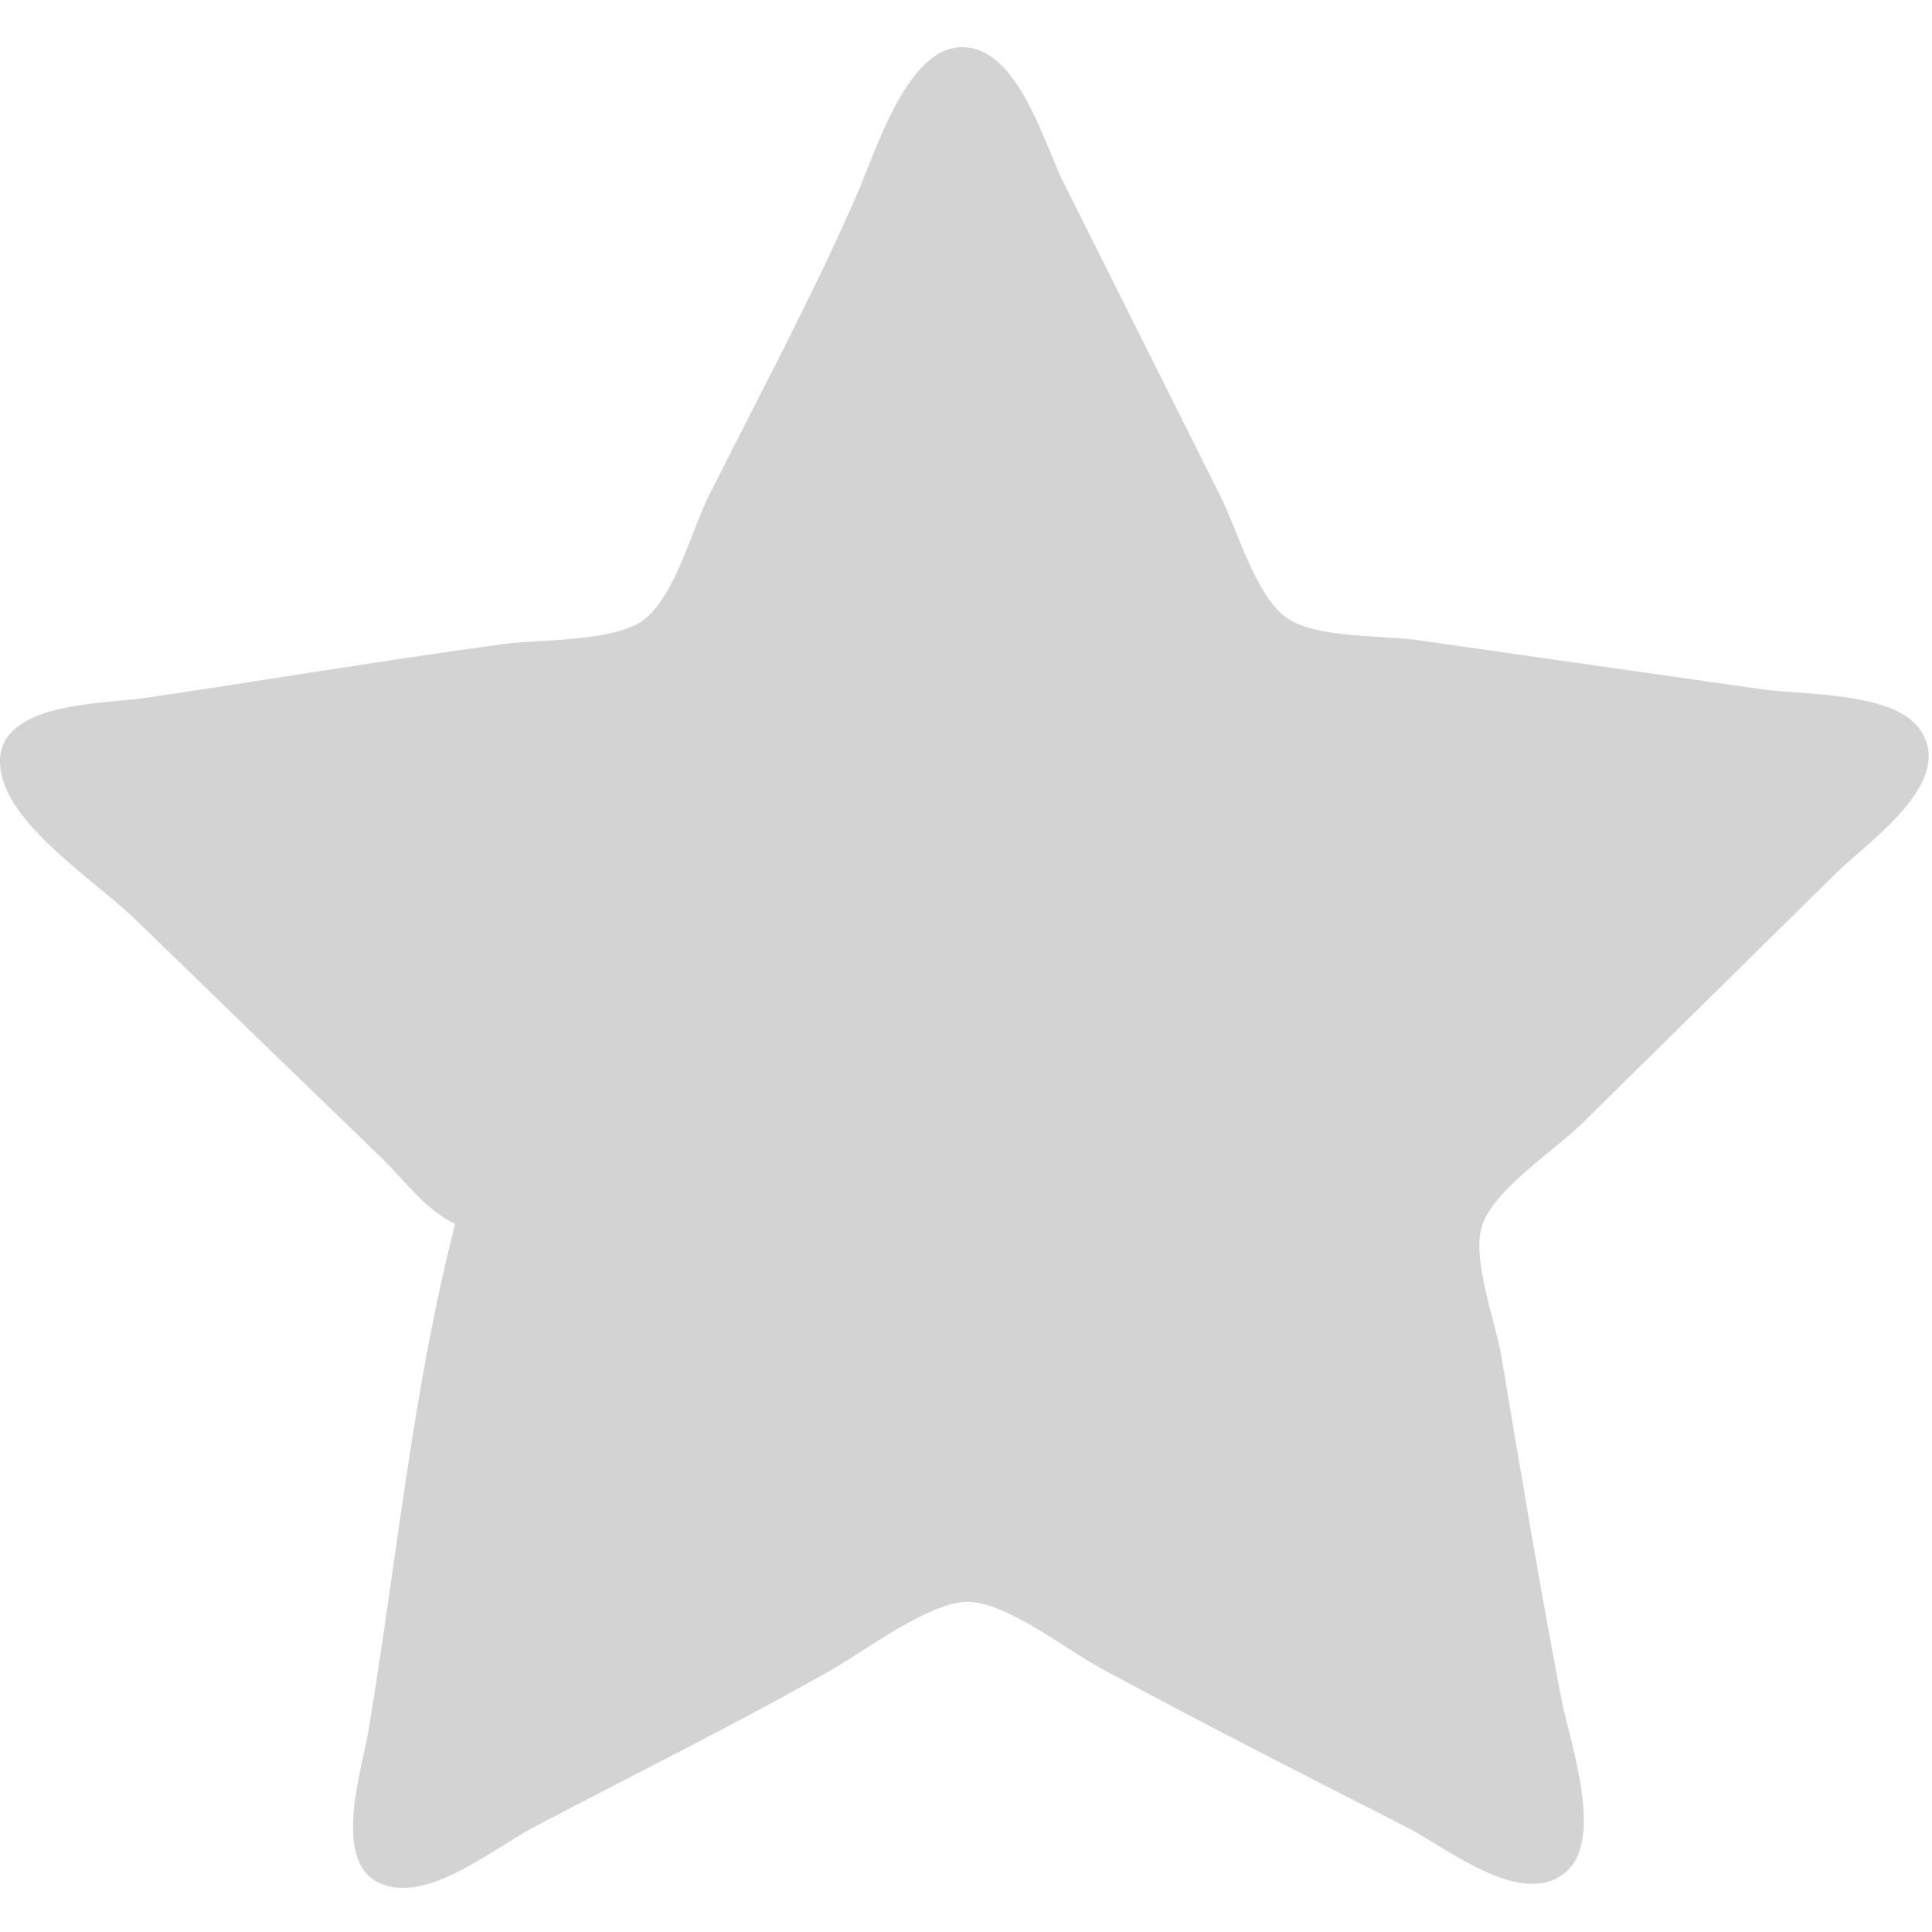 <svg width="10" height="10" viewBox="0 0 10 10" fill="none" xmlns="http://www.w3.org/2000/svg">
<path fill-rule="evenodd" clip-rule="evenodd" d="M2.356 6.335C2.137 7.183 2.052 8.089 1.908 8.953C1.871 9.179 1.679 9.742 2.063 9.771C2.292 9.787 2.571 9.559 2.766 9.456C3.28 9.185 3.804 8.927 4.309 8.64C4.481 8.542 4.813 8.289 5.012 8.291C5.211 8.294 5.521 8.539 5.696 8.634C6.218 8.916 6.749 9.187 7.278 9.456C7.486 9.561 7.885 9.891 8.111 9.684C8.302 9.509 8.125 9.016 8.082 8.796C7.969 8.206 7.87 7.612 7.771 7.019C7.742 6.844 7.611 6.504 7.674 6.335C7.746 6.146 8.052 5.951 8.196 5.808L9.504 4.519C9.668 4.356 10.125 4.051 9.939 3.778C9.803 3.578 9.333 3.599 9.114 3.567L7.336 3.313C7.155 3.287 6.806 3.305 6.657 3.196C6.498 3.08 6.403 2.74 6.316 2.566L5.505 0.945C5.398 0.73 5.259 0.213 4.954 0.246C4.686 0.274 4.53 0.79 4.437 1.003C4.206 1.533 3.928 2.049 3.669 2.566C3.578 2.748 3.5 3.065 3.344 3.199C3.2 3.324 2.796 3.308 2.61 3.333C1.99 3.417 1.373 3.521 0.754 3.612C0.522 3.647 -0.077 3.63 0.008 4.011C0.072 4.297 0.515 4.573 0.715 4.773L1.379 5.417L1.985 6.003C2.097 6.116 2.21 6.267 2.356 6.335Z" fill="#D3D3D3"/>
</svg>

